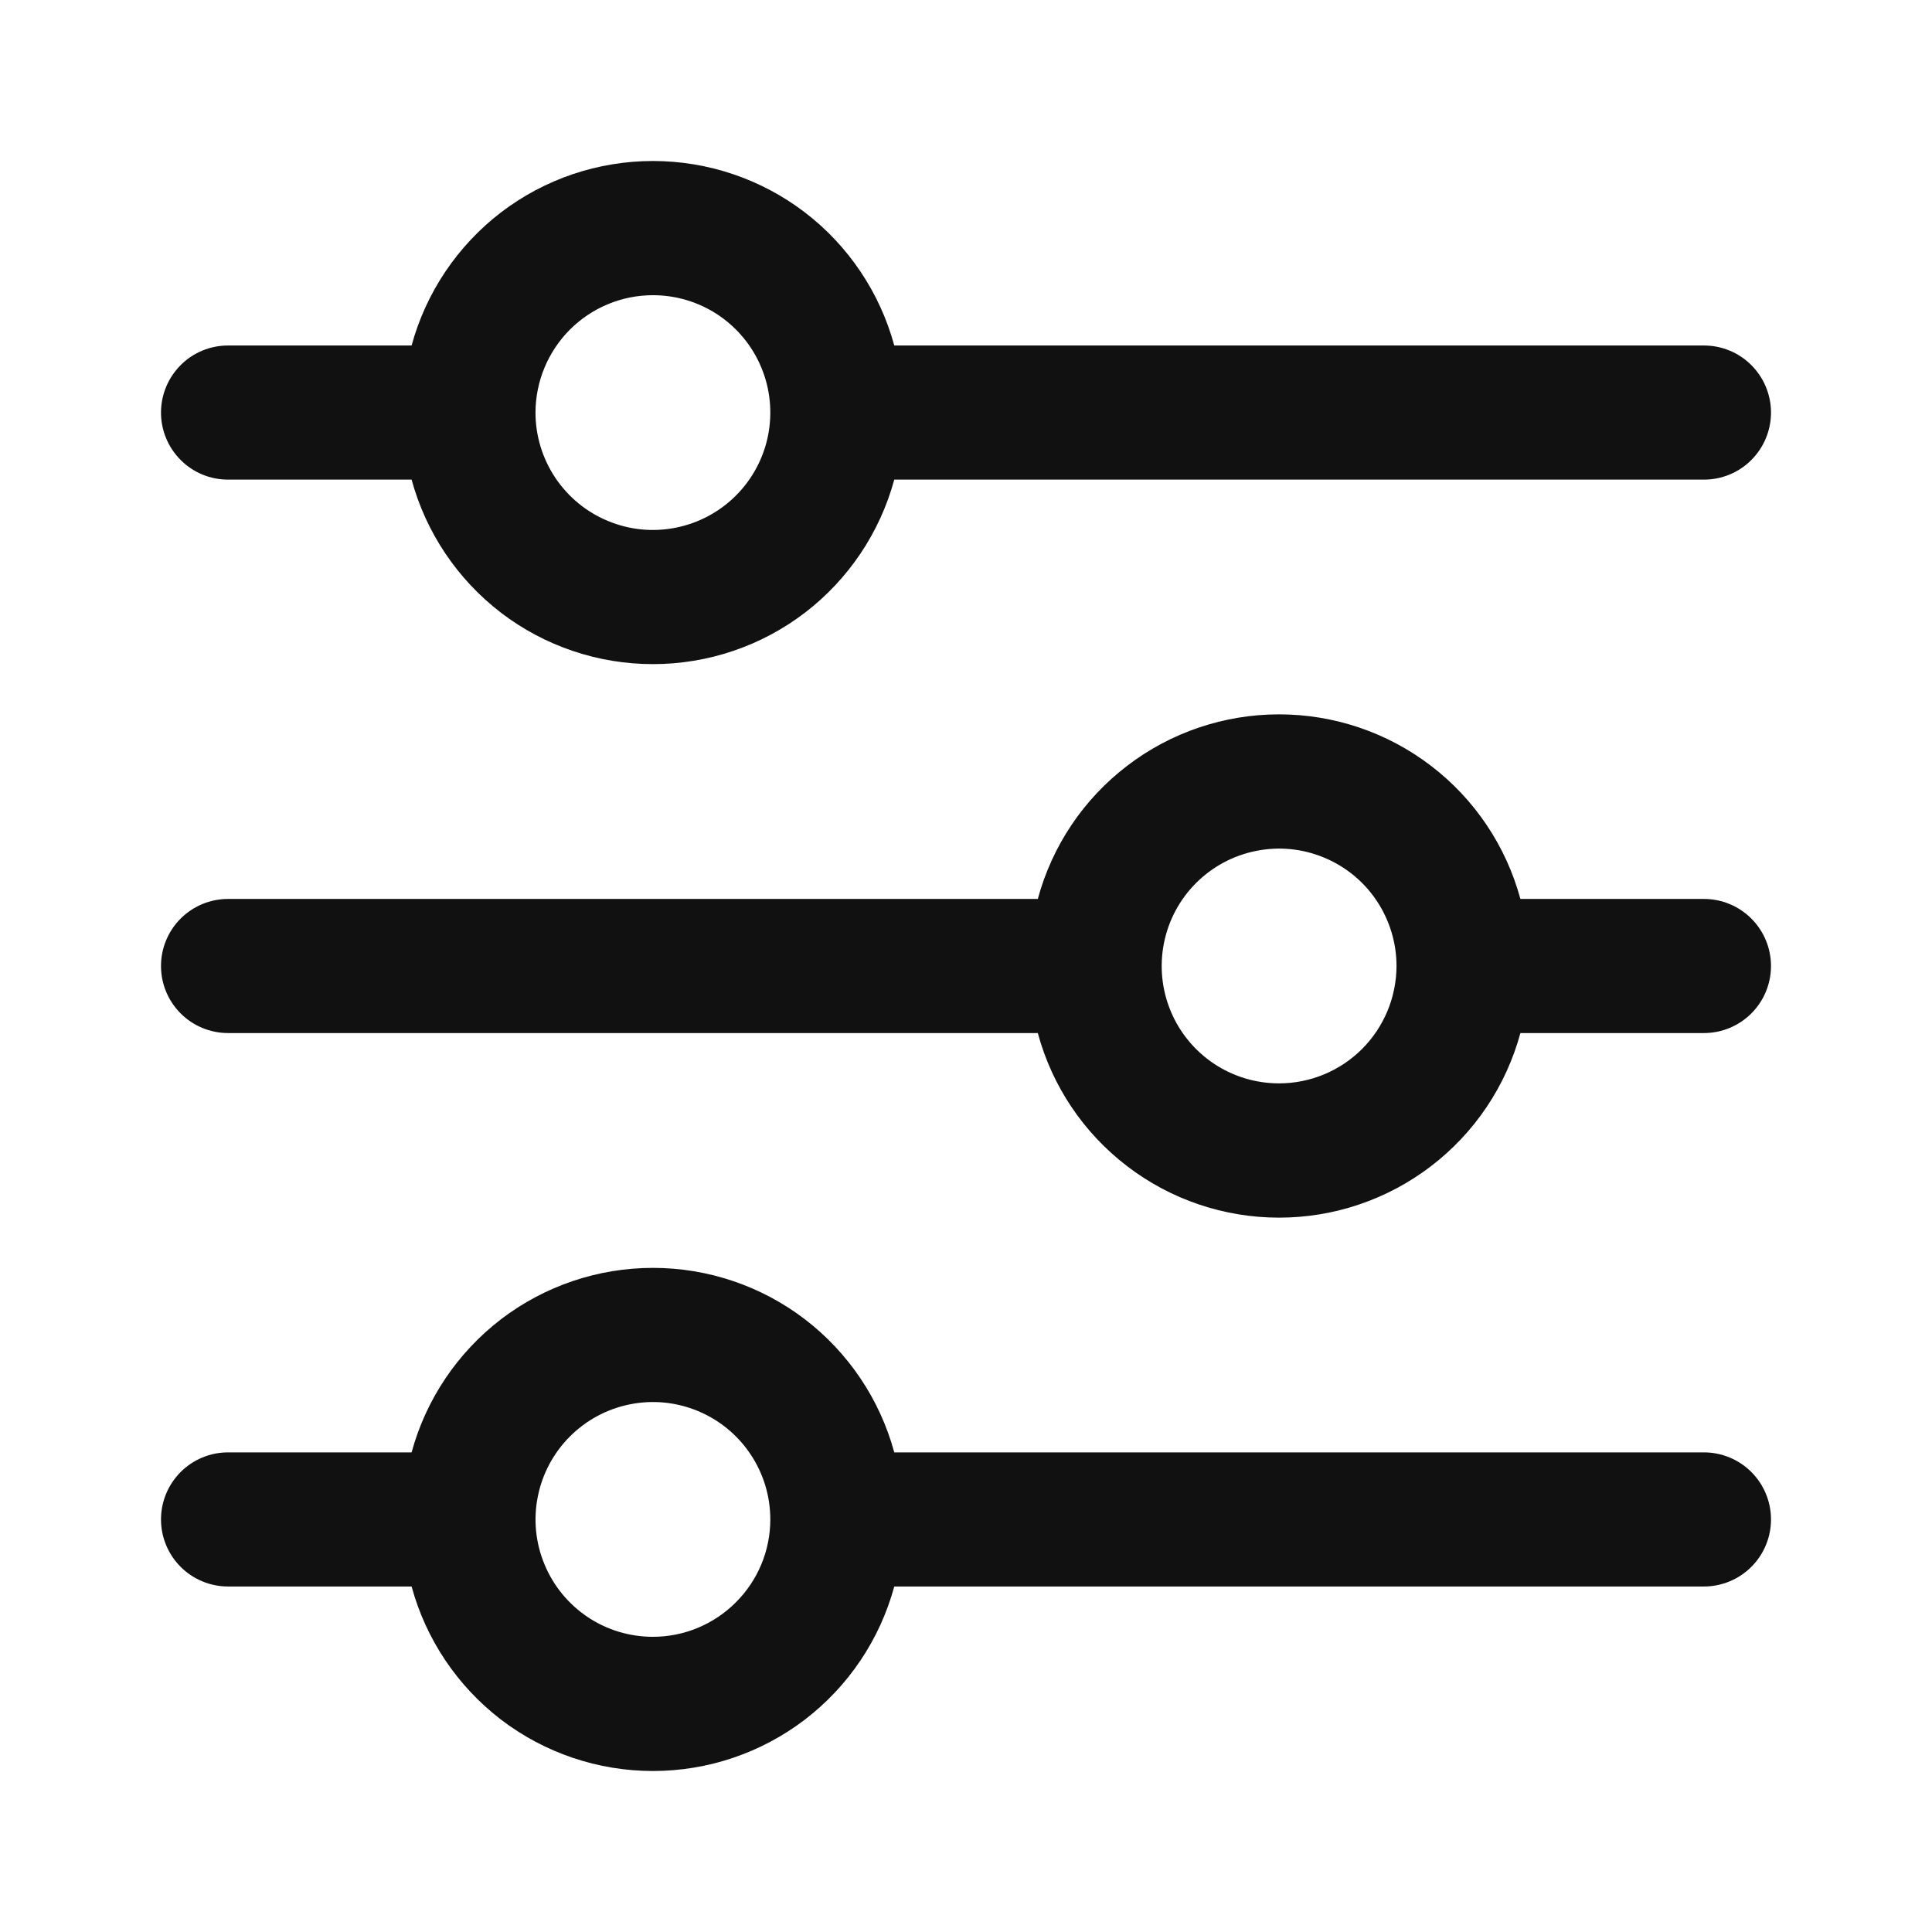 <svg
  width="24"
  height="24"
  viewBox="0 0 24 24"
  fill="none"
  xmlns="http://www.w3.org/2000/svg"
>
  <path
    d="M2.833 5.958H5.113C5.292 6.616 5.683 7.197 6.224 7.612C6.766 8.026 7.429 8.25 8.111 8.25C8.793 8.25 9.456 8.026 9.998 7.612C10.54 7.197 10.93 6.616 11.109 5.958H21.167C21.388 5.958 21.6 5.871 21.756 5.714C21.912 5.558 22 5.346 22 5.125C22 4.904 21.912 4.692 21.756 4.536C21.6 4.379 21.388 4.292 21.167 4.292H11.109C10.93 3.634 10.54 3.053 9.998 2.638C9.456 2.224 8.793 2 8.111 2C7.429 2 6.766 2.224 6.224 2.638C5.683 3.053 5.292 3.634 5.113 4.292H2.833C2.612 4.292 2.4 4.379 2.244 4.536C2.088 4.692 2 4.904 2 5.125C2 5.346 2.088 5.558 2.244 5.714C2.4 5.871 2.612 5.958 2.833 5.958ZM8.111 3.667C8.399 3.667 8.681 3.752 8.921 3.912C9.161 4.073 9.348 4.3 9.458 4.567C9.569 4.833 9.597 5.127 9.541 5.41C9.485 5.692 9.346 5.952 9.142 6.156C8.938 6.36 8.678 6.499 8.395 6.555C8.112 6.612 7.819 6.583 7.553 6.472C7.286 6.362 7.059 6.175 6.898 5.935C6.738 5.695 6.652 5.413 6.652 5.125C6.653 4.738 6.807 4.368 7.08 4.094C7.354 3.821 7.724 3.667 8.111 3.667Z"
    fill="#111111"
  />
  <path
    d="M21.167 11.167H18.887C18.708 10.508 18.318 9.927 17.776 9.513C17.234 9.098 16.571 8.874 15.889 8.874C15.207 8.874 14.544 9.098 14.002 9.513C13.46 9.927 13.07 10.508 12.892 11.167H2.833C2.612 11.167 2.4 11.255 2.244 11.411C2.088 11.567 2 11.779 2 12C2 12.221 2.088 12.433 2.244 12.589C2.4 12.745 2.612 12.833 2.833 12.833H12.892C13.07 13.492 13.46 14.073 14.002 14.487C14.544 14.902 15.207 15.126 15.889 15.126C16.571 15.126 17.234 14.902 17.776 14.487C18.318 14.073 18.708 13.492 18.887 12.833H21.167C21.388 12.833 21.6 12.745 21.756 12.589C21.912 12.433 22 12.221 22 12C22 11.779 21.912 11.567 21.756 11.411C21.6 11.255 21.388 11.167 21.167 11.167ZM15.889 13.458C15.601 13.458 15.319 13.373 15.079 13.213C14.839 13.052 14.652 12.825 14.542 12.558C14.431 12.292 14.403 11.998 14.459 11.716C14.515 11.433 14.654 11.173 14.858 10.969C15.062 10.765 15.322 10.626 15.605 10.57C15.887 10.513 16.181 10.542 16.447 10.653C16.714 10.763 16.942 10.95 17.102 11.19C17.262 11.43 17.348 11.712 17.348 12C17.347 12.387 17.193 12.757 16.92 13.031C16.646 13.304 16.276 13.458 15.889 13.458Z"
    fill="#111111"
  />
  <path
    d="M21.167 18.042H11.109C10.93 17.384 10.54 16.803 9.998 16.388C9.456 15.974 8.793 15.75 8.111 15.75C7.429 15.75 6.766 15.974 6.224 16.388C5.683 16.803 5.292 17.384 5.113 18.042H2.833C2.612 18.042 2.4 18.13 2.244 18.286C2.088 18.442 2 18.654 2 18.875C2 19.096 2.088 19.308 2.244 19.464C2.4 19.62 2.612 19.708 2.833 19.708H5.113C5.292 20.366 5.683 20.947 6.224 21.362C6.766 21.776 7.429 22 8.111 22C8.793 22 9.456 21.776 9.998 21.362C10.54 20.947 10.93 20.366 11.109 19.708H21.167C21.388 19.708 21.6 19.62 21.756 19.464C21.912 19.308 22 19.096 22 18.875C22 18.654 21.912 18.442 21.756 18.286C21.6 18.13 21.388 18.042 21.167 18.042ZM8.111 20.333C7.822 20.333 7.54 20.248 7.301 20.088C7.061 19.927 6.874 19.7 6.764 19.433C6.653 19.167 6.624 18.873 6.681 18.59C6.737 18.308 6.876 18.048 7.08 17.844C7.284 17.64 7.543 17.501 7.826 17.445C8.109 17.388 8.402 17.417 8.669 17.528C8.935 17.638 9.163 17.825 9.323 18.065C9.484 18.305 9.569 18.587 9.569 18.875C9.569 19.262 9.415 19.632 9.141 19.905C8.868 20.179 8.497 20.333 8.111 20.333Z"
    fill="#111111"
  />
</svg>

